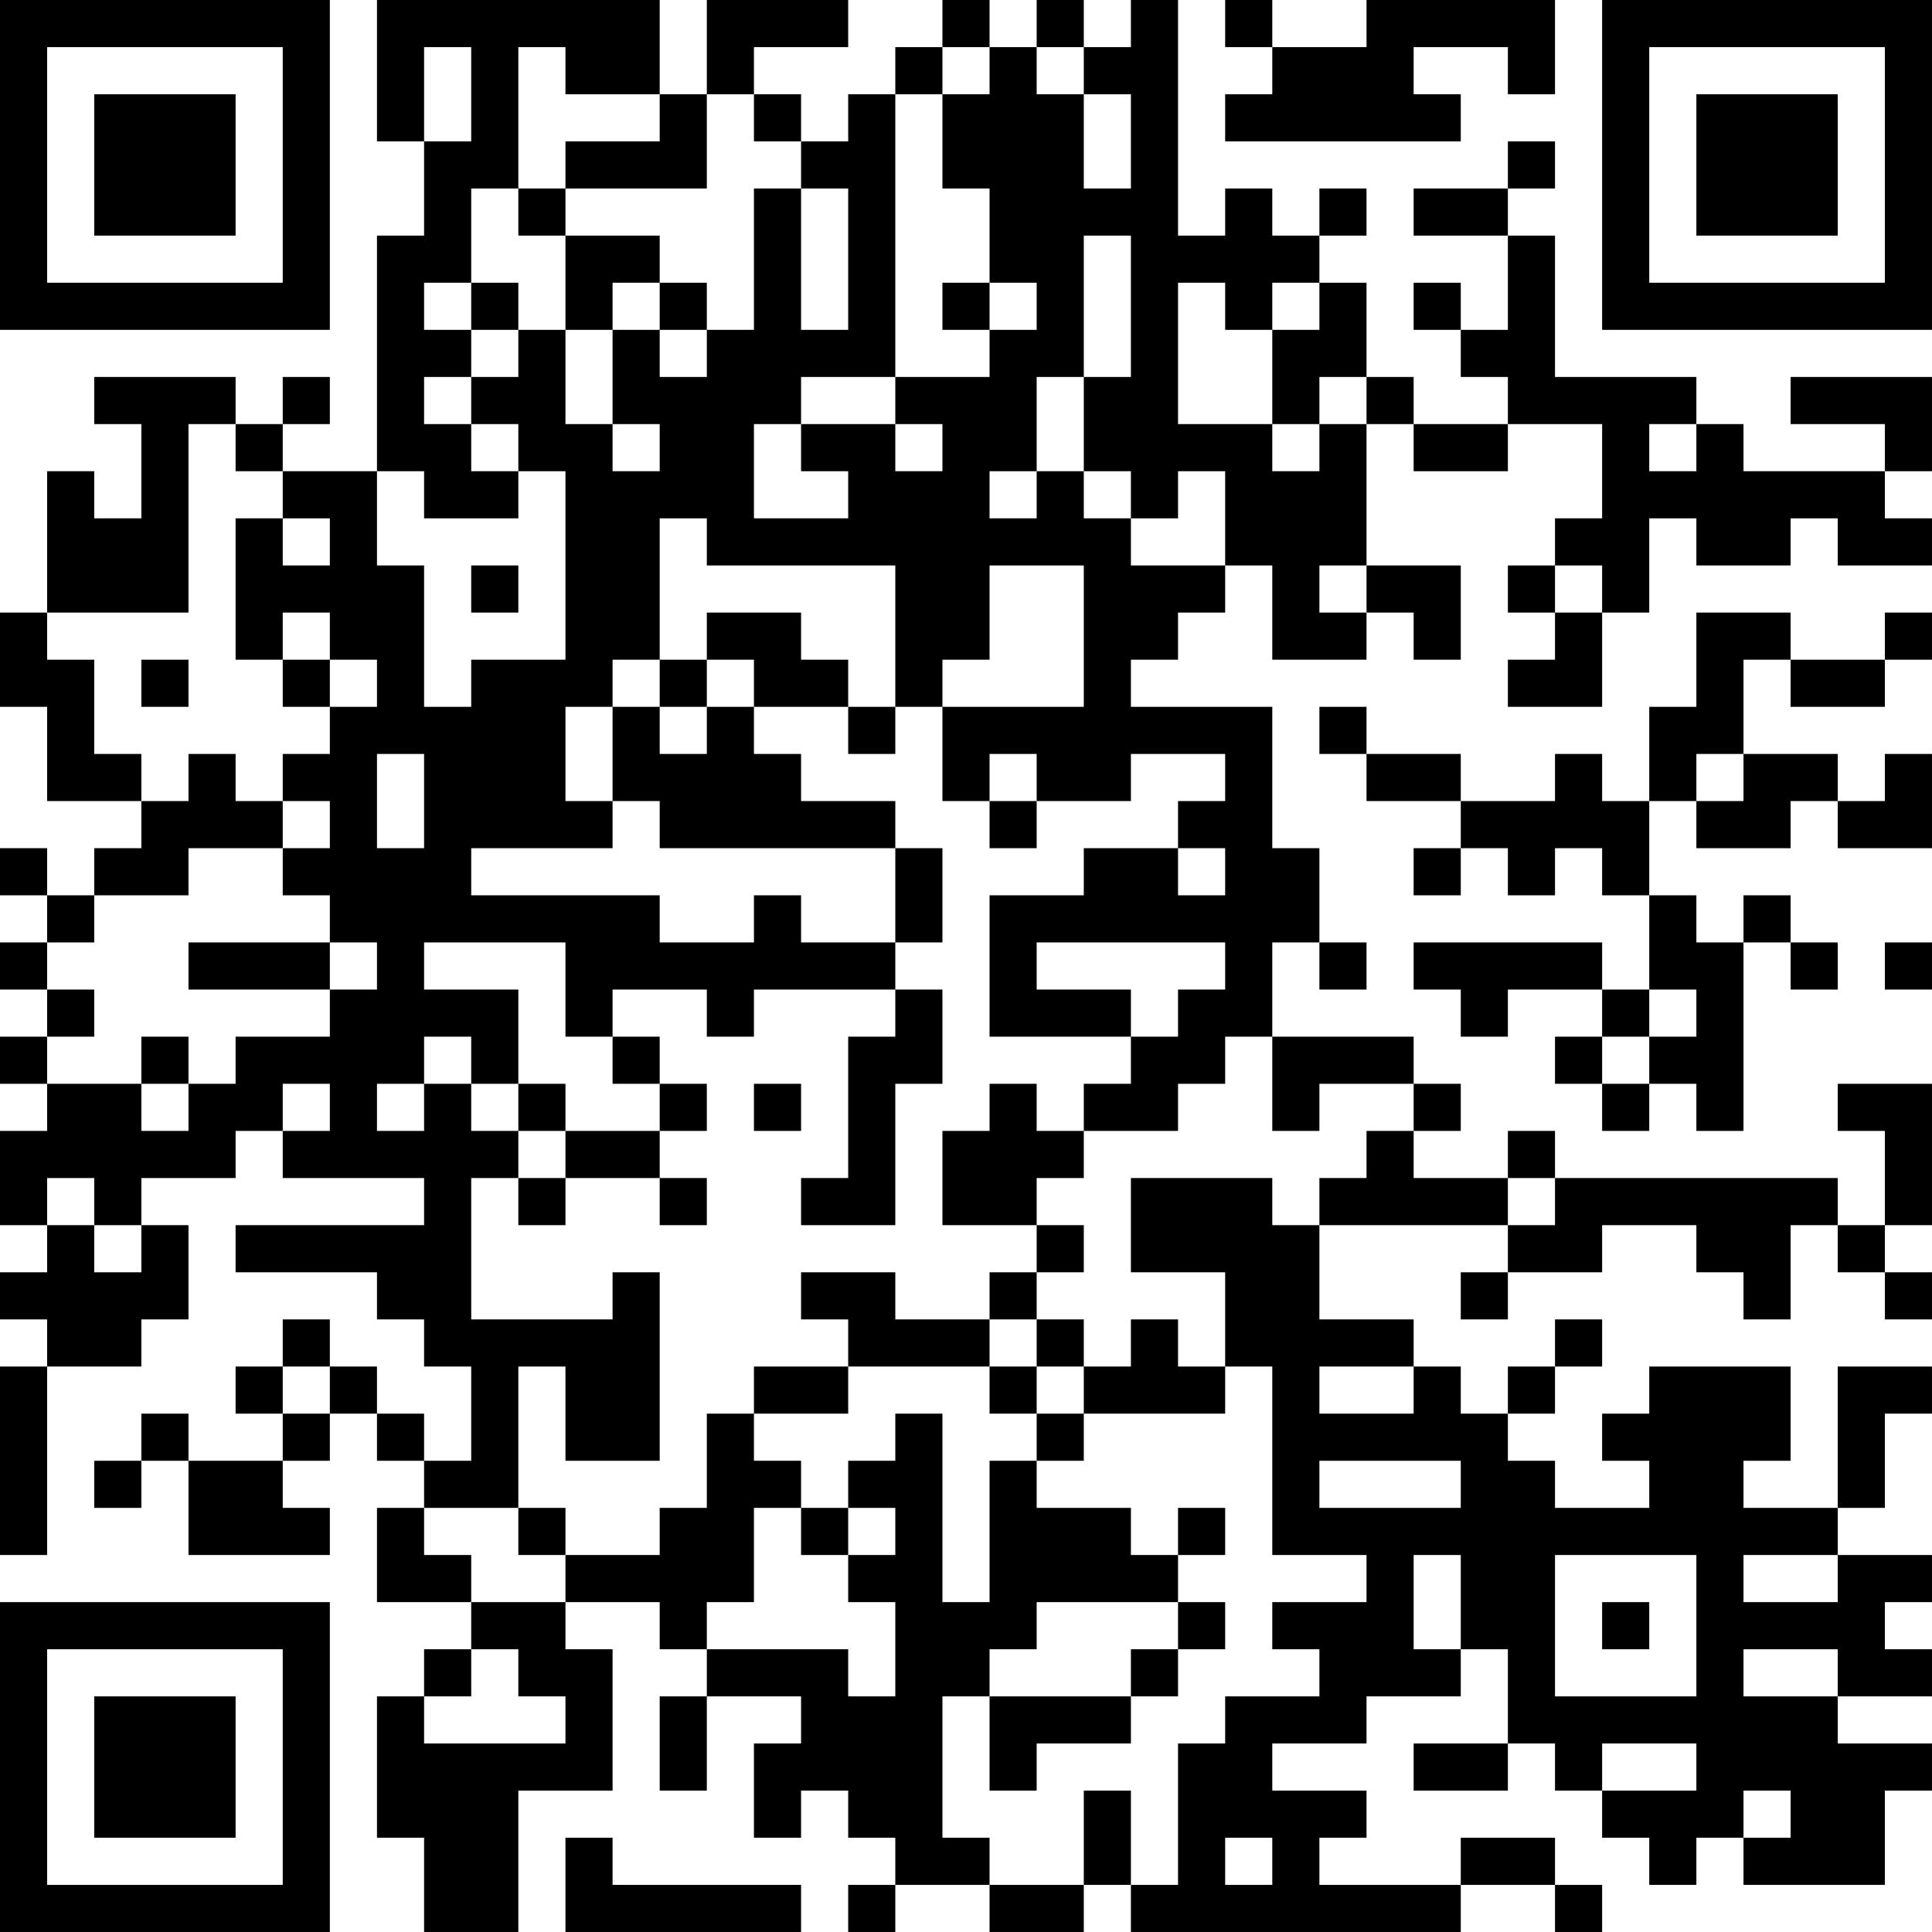 <?xml version="1.0" encoding="UTF-8"?>
<svg xmlns="http://www.w3.org/2000/svg" version="1.1" width="200" height="200" viewBox="0 0 200 200"><rect x="0" y="0" width="200" height="200" fill="#ffffff"/><g transform="scale(4.878)"><g transform="translate(0,0)"><path fill-rule="evenodd" d="M8 0L8 3L9 3L9 5L8 5L8 10L6 10L6 9L7 9L7 8L6 8L6 9L5 9L5 8L2 8L2 9L3 9L3 11L2 11L2 10L1 10L1 13L0 13L0 15L1 15L1 17L3 17L3 18L2 18L2 19L1 19L1 18L0 18L0 19L1 19L1 20L0 20L0 21L1 21L1 22L0 22L0 23L1 23L1 24L0 24L0 26L1 26L1 27L0 27L0 28L1 28L1 29L0 29L0 33L1 33L1 29L3 29L3 28L4 28L4 26L3 26L3 25L5 25L5 24L6 24L6 25L9 25L9 26L5 26L5 27L8 27L8 28L9 28L9 29L10 29L10 31L9 31L9 30L8 30L8 29L7 29L7 28L6 28L6 29L5 29L5 30L6 30L6 31L4 31L4 30L3 30L3 31L2 31L2 32L3 32L3 31L4 31L4 33L7 33L7 32L6 32L6 31L7 31L7 30L8 30L8 31L9 31L9 32L8 32L8 34L10 34L10 35L9 35L9 36L8 36L8 39L9 39L9 41L11 41L11 38L13 38L13 35L12 35L12 34L14 34L14 35L15 35L15 36L14 36L14 38L15 38L15 36L17 36L17 37L16 37L16 39L17 39L17 38L18 38L18 39L19 39L19 40L18 40L18 41L19 41L19 40L21 40L21 41L23 41L23 40L24 40L24 41L31 41L31 40L33 40L33 41L34 41L34 40L33 40L33 39L31 39L31 40L28 40L28 39L29 39L29 38L27 38L27 37L29 37L29 36L31 36L31 35L32 35L32 37L30 37L30 38L32 38L32 37L33 37L33 38L34 38L34 39L35 39L35 40L36 40L36 39L37 39L37 40L40 40L40 38L41 38L41 37L39 37L39 36L41 36L41 35L40 35L40 34L41 34L41 33L39 33L39 32L40 32L40 30L41 30L41 29L39 29L39 32L37 32L37 31L38 31L38 29L35 29L35 30L34 30L34 31L35 31L35 32L33 32L33 31L32 31L32 30L33 30L33 29L34 29L34 28L33 28L33 29L32 29L32 30L31 30L31 29L30 29L30 28L28 28L28 26L32 26L32 27L31 27L31 28L32 28L32 27L34 27L34 26L36 26L36 27L37 27L37 28L38 28L38 26L39 26L39 27L40 27L40 28L41 28L41 27L40 27L40 26L41 26L41 23L39 23L39 24L40 24L40 26L39 26L39 25L33 25L33 24L32 24L32 25L30 25L30 24L31 24L31 23L30 23L30 22L27 22L27 20L28 20L28 21L29 21L29 20L28 20L28 18L27 18L27 15L24 15L24 14L25 14L25 13L26 13L26 12L27 12L27 14L29 14L29 13L30 13L30 14L31 14L31 12L29 12L29 9L30 9L30 10L32 10L32 9L34 9L34 11L33 11L33 12L32 12L32 13L33 13L33 14L32 14L32 15L34 15L34 13L35 13L35 11L36 11L36 12L38 12L38 11L39 11L39 12L41 12L41 11L40 11L40 10L41 10L41 8L38 8L38 9L40 9L40 10L37 10L37 9L36 9L36 8L33 8L33 5L32 5L32 4L33 4L33 3L32 3L32 4L30 4L30 5L32 5L32 7L31 7L31 6L30 6L30 7L31 7L31 8L32 8L32 9L30 9L30 8L29 8L29 6L28 6L28 5L29 5L29 4L28 4L28 5L27 5L27 4L26 4L26 5L25 5L25 0L24 0L24 1L23 1L23 0L22 0L22 1L21 1L21 0L20 0L20 1L19 1L19 2L18 2L18 3L17 3L17 2L16 2L16 1L18 1L18 0L15 0L15 2L14 2L14 0ZM26 0L26 1L27 1L27 2L26 2L26 3L31 3L31 2L30 2L30 1L32 1L32 2L33 2L33 0L29 0L29 1L27 1L27 0ZM9 1L9 3L10 3L10 1ZM11 1L11 4L10 4L10 6L9 6L9 7L10 7L10 8L9 8L9 9L10 9L10 10L11 10L11 11L9 11L9 10L8 10L8 12L9 12L9 15L10 15L10 14L12 14L12 10L11 10L11 9L10 9L10 8L11 8L11 7L12 7L12 9L13 9L13 10L14 10L14 9L13 9L13 7L14 7L14 8L15 8L15 7L16 7L16 4L17 4L17 7L18 7L18 4L17 4L17 3L16 3L16 2L15 2L15 4L12 4L12 3L14 3L14 2L12 2L12 1ZM20 1L20 2L19 2L19 8L17 8L17 9L16 9L16 11L18 11L18 10L17 10L17 9L19 9L19 10L20 10L20 9L19 9L19 8L21 8L21 7L22 7L22 6L21 6L21 4L20 4L20 2L21 2L21 1ZM22 1L22 2L23 2L23 4L24 4L24 2L23 2L23 1ZM11 4L11 5L12 5L12 7L13 7L13 6L14 6L14 7L15 7L15 6L14 6L14 5L12 5L12 4ZM23 5L23 8L22 8L22 10L21 10L21 11L22 11L22 10L23 10L23 11L24 11L24 12L26 12L26 10L25 10L25 11L24 11L24 10L23 10L23 8L24 8L24 5ZM10 6L10 7L11 7L11 6ZM20 6L20 7L21 7L21 6ZM25 6L25 9L27 9L27 10L28 10L28 9L29 9L29 8L28 8L28 9L27 9L27 7L28 7L28 6L27 6L27 7L26 7L26 6ZM4 9L4 13L1 13L1 14L2 14L2 16L3 16L3 17L4 17L4 16L5 16L5 17L6 17L6 18L4 18L4 19L2 19L2 20L1 20L1 21L2 21L2 22L1 22L1 23L3 23L3 24L4 24L4 23L5 23L5 22L7 22L7 21L8 21L8 20L7 20L7 19L6 19L6 18L7 18L7 17L6 17L6 16L7 16L7 15L8 15L8 14L7 14L7 13L6 13L6 14L5 14L5 11L6 11L6 12L7 12L7 11L6 11L6 10L5 10L5 9ZM35 9L35 10L36 10L36 9ZM14 11L14 14L13 14L13 15L12 15L12 17L13 17L13 18L10 18L10 19L14 19L14 20L16 20L16 19L17 19L17 20L19 20L19 21L16 21L16 22L15 22L15 21L13 21L13 22L12 22L12 20L9 20L9 21L11 21L11 23L10 23L10 22L9 22L9 23L8 23L8 24L9 24L9 23L10 23L10 24L11 24L11 25L10 25L10 28L13 28L13 27L14 27L14 31L12 31L12 29L11 29L11 32L9 32L9 33L10 33L10 34L12 34L12 33L14 33L14 32L15 32L15 30L16 30L16 31L17 31L17 32L16 32L16 34L15 34L15 35L18 35L18 36L19 36L19 34L18 34L18 33L19 33L19 32L18 32L18 31L19 31L19 30L20 30L20 34L21 34L21 31L22 31L22 32L24 32L24 33L25 33L25 34L22 34L22 35L21 35L21 36L20 36L20 39L21 39L21 40L23 40L23 38L24 38L24 40L25 40L25 37L26 37L26 36L28 36L28 35L27 35L27 34L29 34L29 33L27 33L27 29L26 29L26 27L24 27L24 25L27 25L27 26L28 26L28 25L29 25L29 24L30 24L30 23L28 23L28 24L27 24L27 22L26 22L26 23L25 23L25 24L23 24L23 23L24 23L24 22L25 22L25 21L26 21L26 20L22 20L22 21L24 21L24 22L21 22L21 19L23 19L23 18L25 18L25 19L26 19L26 18L25 18L25 17L26 17L26 16L24 16L24 17L22 17L22 16L21 16L21 17L20 17L20 15L23 15L23 12L21 12L21 14L20 14L20 15L19 15L19 12L15 12L15 11ZM10 12L10 13L11 13L11 12ZM28 12L28 13L29 13L29 12ZM33 12L33 13L34 13L34 12ZM15 13L15 14L14 14L14 15L13 15L13 17L14 17L14 18L19 18L19 20L20 20L20 18L19 18L19 17L17 17L17 16L16 16L16 15L18 15L18 16L19 16L19 15L18 15L18 14L17 14L17 13ZM36 13L36 15L35 15L35 17L34 17L34 16L33 16L33 17L31 17L31 16L29 16L29 15L28 15L28 16L29 16L29 17L31 17L31 18L30 18L30 19L31 19L31 18L32 18L32 19L33 19L33 18L34 18L34 19L35 19L35 21L34 21L34 20L30 20L30 21L31 21L31 22L32 22L32 21L34 21L34 22L33 22L33 23L34 23L34 24L35 24L35 23L36 23L36 24L37 24L37 20L38 20L38 21L39 21L39 20L38 20L38 19L37 19L37 20L36 20L36 19L35 19L35 17L36 17L36 18L38 18L38 17L39 17L39 18L41 18L41 16L40 16L40 17L39 17L39 16L37 16L37 14L38 14L38 15L40 15L40 14L41 14L41 13L40 13L40 14L38 14L38 13ZM3 14L3 15L4 15L4 14ZM6 14L6 15L7 15L7 14ZM15 14L15 15L14 15L14 16L15 16L15 15L16 15L16 14ZM8 16L8 18L9 18L9 16ZM36 16L36 17L37 17L37 16ZM21 17L21 18L22 18L22 17ZM4 20L4 21L7 21L7 20ZM40 20L40 21L41 21L41 20ZM19 21L19 22L18 22L18 25L17 25L17 26L19 26L19 23L20 23L20 21ZM35 21L35 22L34 22L34 23L35 23L35 22L36 22L36 21ZM3 22L3 23L4 23L4 22ZM13 22L13 23L14 23L14 24L12 24L12 23L11 23L11 24L12 24L12 25L11 25L11 26L12 26L12 25L14 25L14 26L15 26L15 25L14 25L14 24L15 24L15 23L14 23L14 22ZM6 23L6 24L7 24L7 23ZM16 23L16 24L17 24L17 23ZM21 23L21 24L20 24L20 26L22 26L22 27L21 27L21 28L19 28L19 27L17 27L17 28L18 28L18 29L16 29L16 30L18 30L18 29L21 29L21 30L22 30L22 31L23 31L23 30L26 30L26 29L25 29L25 28L24 28L24 29L23 29L23 28L22 28L22 27L23 27L23 26L22 26L22 25L23 25L23 24L22 24L22 23ZM1 25L1 26L2 26L2 27L3 27L3 26L2 26L2 25ZM32 25L32 26L33 26L33 25ZM21 28L21 29L22 29L22 30L23 30L23 29L22 29L22 28ZM6 29L6 30L7 30L7 29ZM28 29L28 30L30 30L30 29ZM28 31L28 32L31 32L31 31ZM11 32L11 33L12 33L12 32ZM17 32L17 33L18 33L18 32ZM25 32L25 33L26 33L26 32ZM30 33L30 35L31 35L31 33ZM33 33L33 36L36 36L36 33ZM37 33L37 34L39 34L39 33ZM25 34L25 35L24 35L24 36L21 36L21 38L22 38L22 37L24 37L24 36L25 36L25 35L26 35L26 34ZM34 34L34 35L35 35L35 34ZM10 35L10 36L9 36L9 37L12 37L12 36L11 36L11 35ZM37 35L37 36L39 36L39 35ZM34 37L34 38L36 38L36 37ZM37 38L37 39L38 39L38 38ZM12 39L12 41L17 41L17 40L13 40L13 39ZM26 39L26 40L27 40L27 39ZM0 0L0 7L7 7L7 0ZM1 1L1 6L6 6L6 1ZM2 2L2 5L5 5L5 2ZM34 0L34 7L41 7L41 0ZM35 1L35 6L40 6L40 1ZM36 2L36 5L39 5L39 2ZM0 34L0 41L7 41L7 34ZM1 35L1 40L6 40L6 35ZM2 36L2 39L5 39L5 36Z" fill="#000000"/></g></g></svg>
